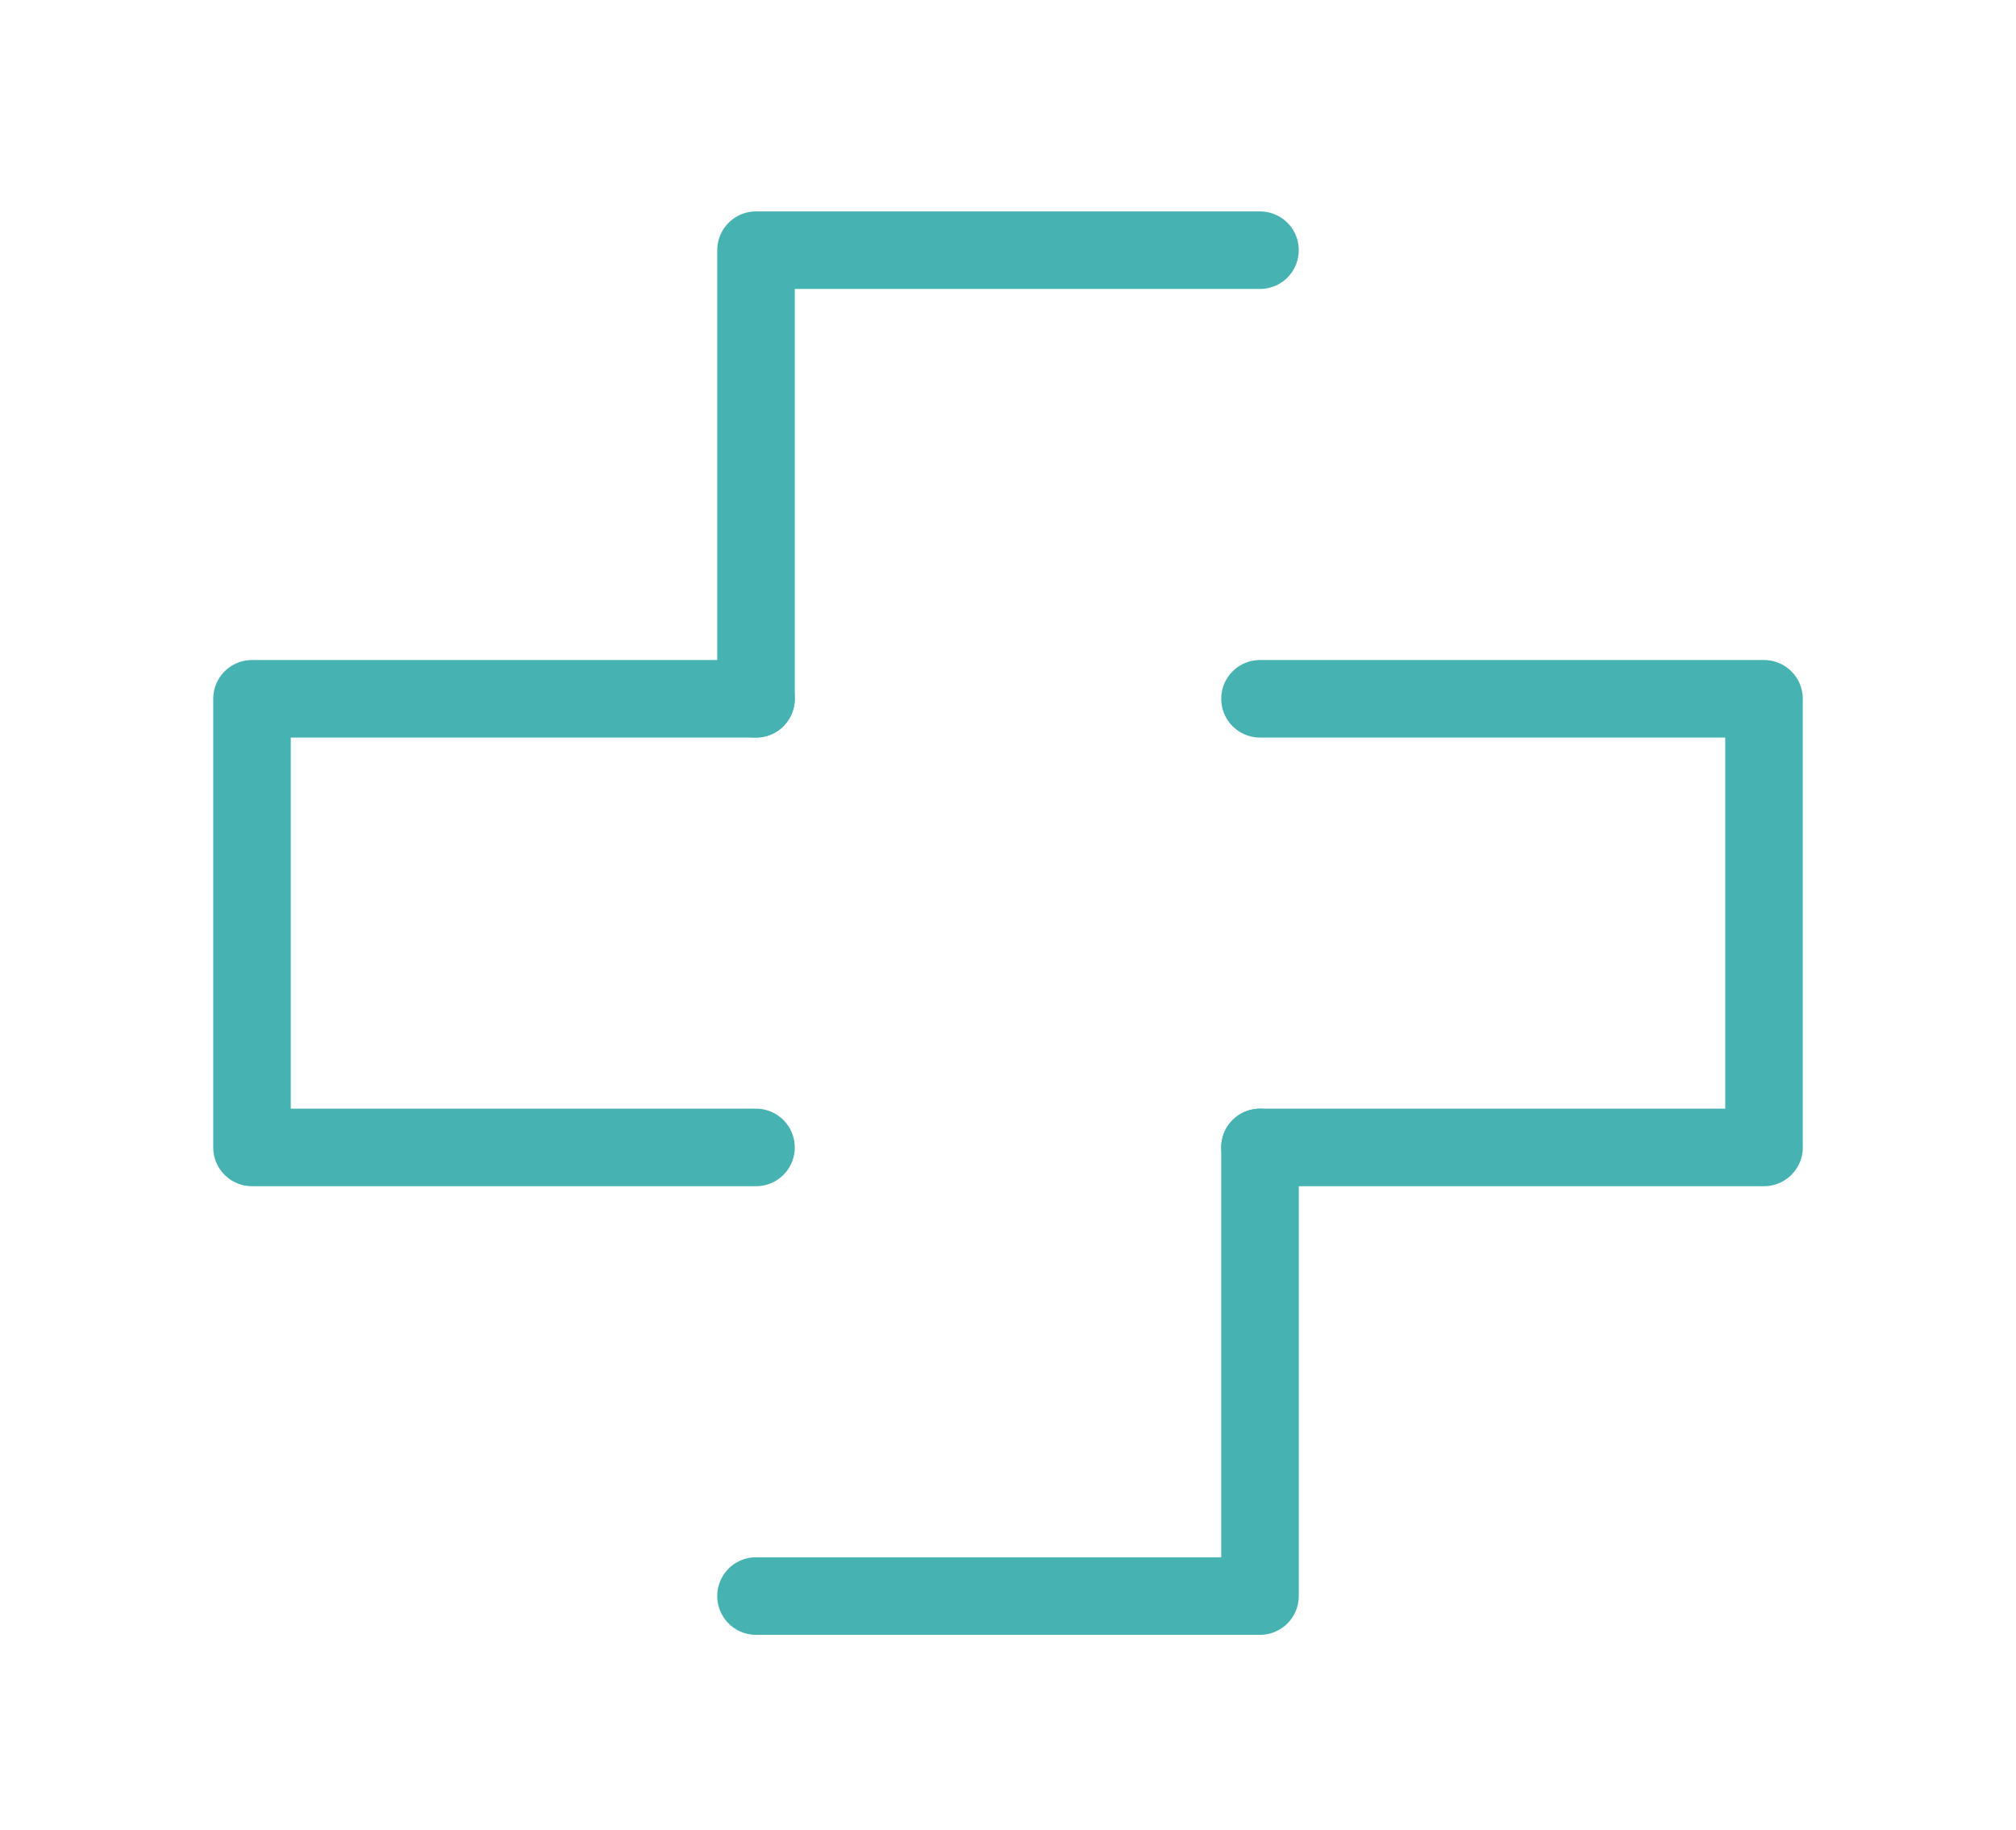 <svg width="65" height="59" viewBox="0 0 65 59" fill="none" xmlns="http://www.w3.org/2000/svg">
<path d="M24.375 22.527V8.065H40.625" stroke="#46B3B2" stroke-width="2.5" stroke-linecap="round" stroke-linejoin="round"/>
<path d="M24.375 36.99H8.125V22.527H24.375" stroke="#46B3B2" stroke-width="2.5" stroke-linecap="round" stroke-linejoin="round"/>
<path d="M40.625 36.99V51.452H24.375" stroke="#46B3B2" stroke-width="2.5" stroke-linecap="round" stroke-linejoin="round"/>
<path d="M40.625 22.527H56.875V36.99H40.625" stroke="#46B3B2" stroke-width="2.5" stroke-linecap="round" stroke-linejoin="round"/>
</svg>
